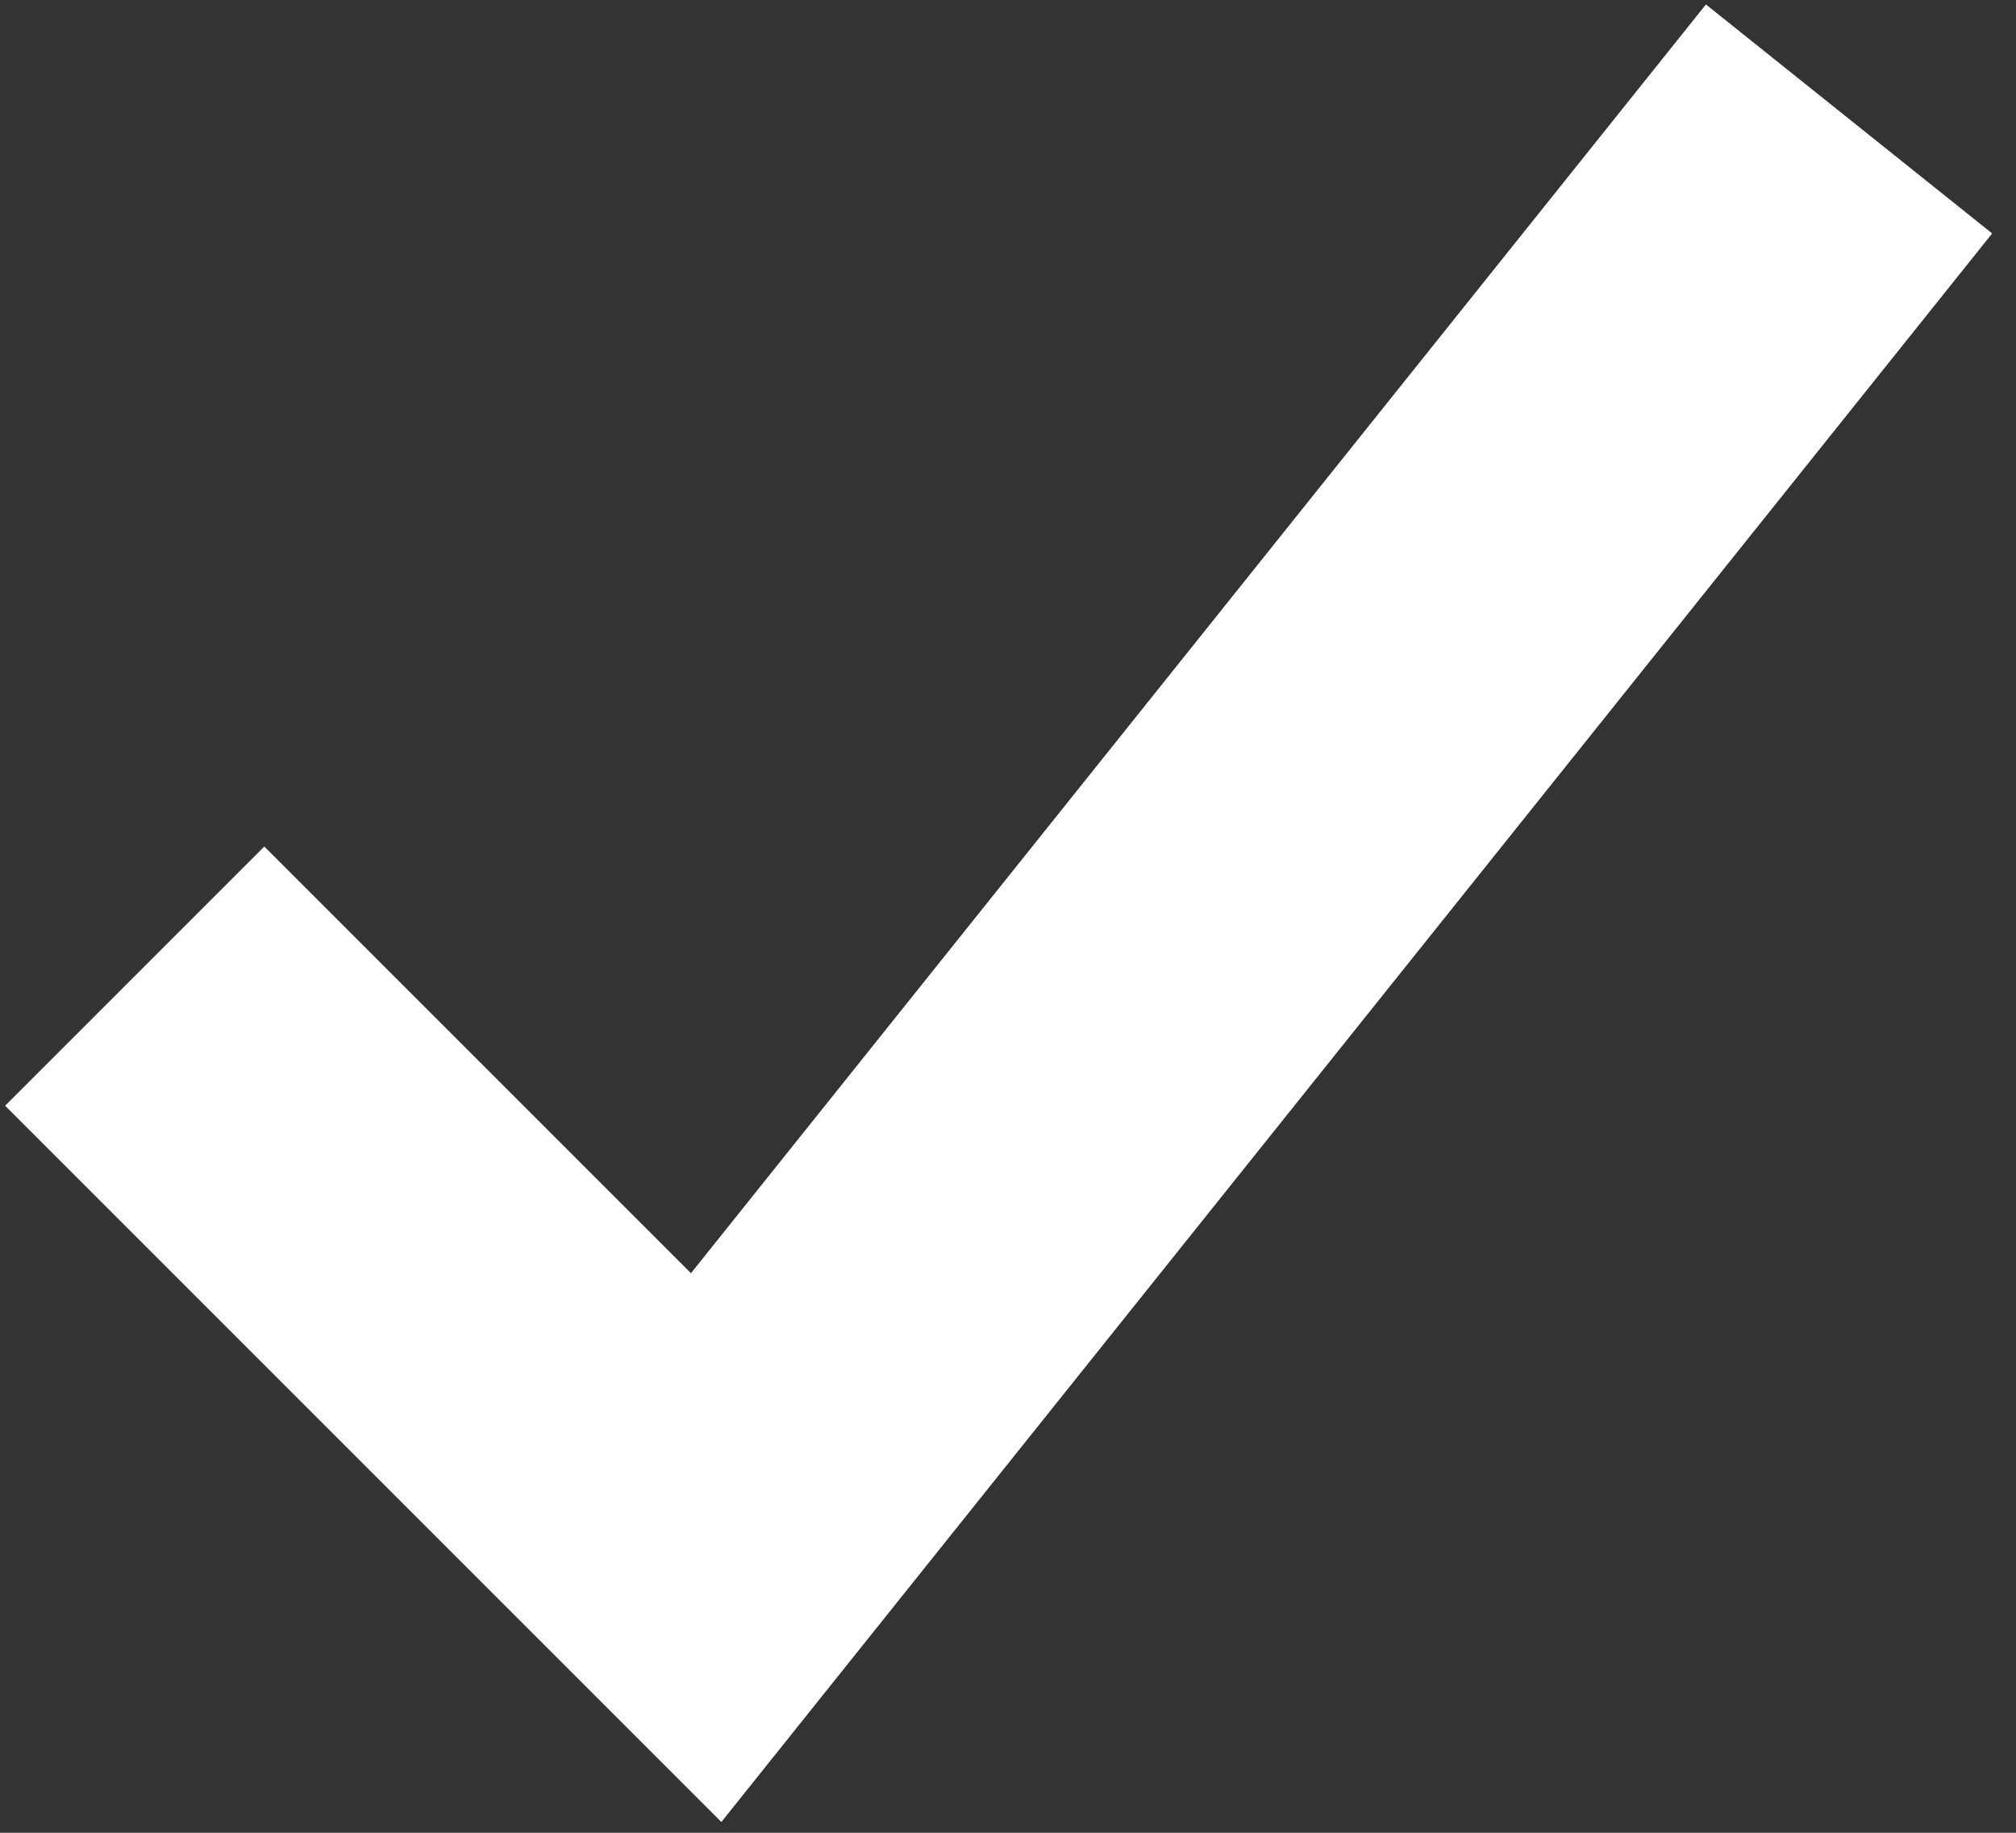 <svg width="11" height="10" viewBox="0 0 11 10" fill="none" xmlns="http://www.w3.org/2000/svg">
<rect x="0" y="0" width="11" height="10" fill="#333333" stroke="none"/>
<path d="M0.735 5.326L3.853 8.444L10.089 0.649" stroke="white" stroke-width="2"/>
</svg>
